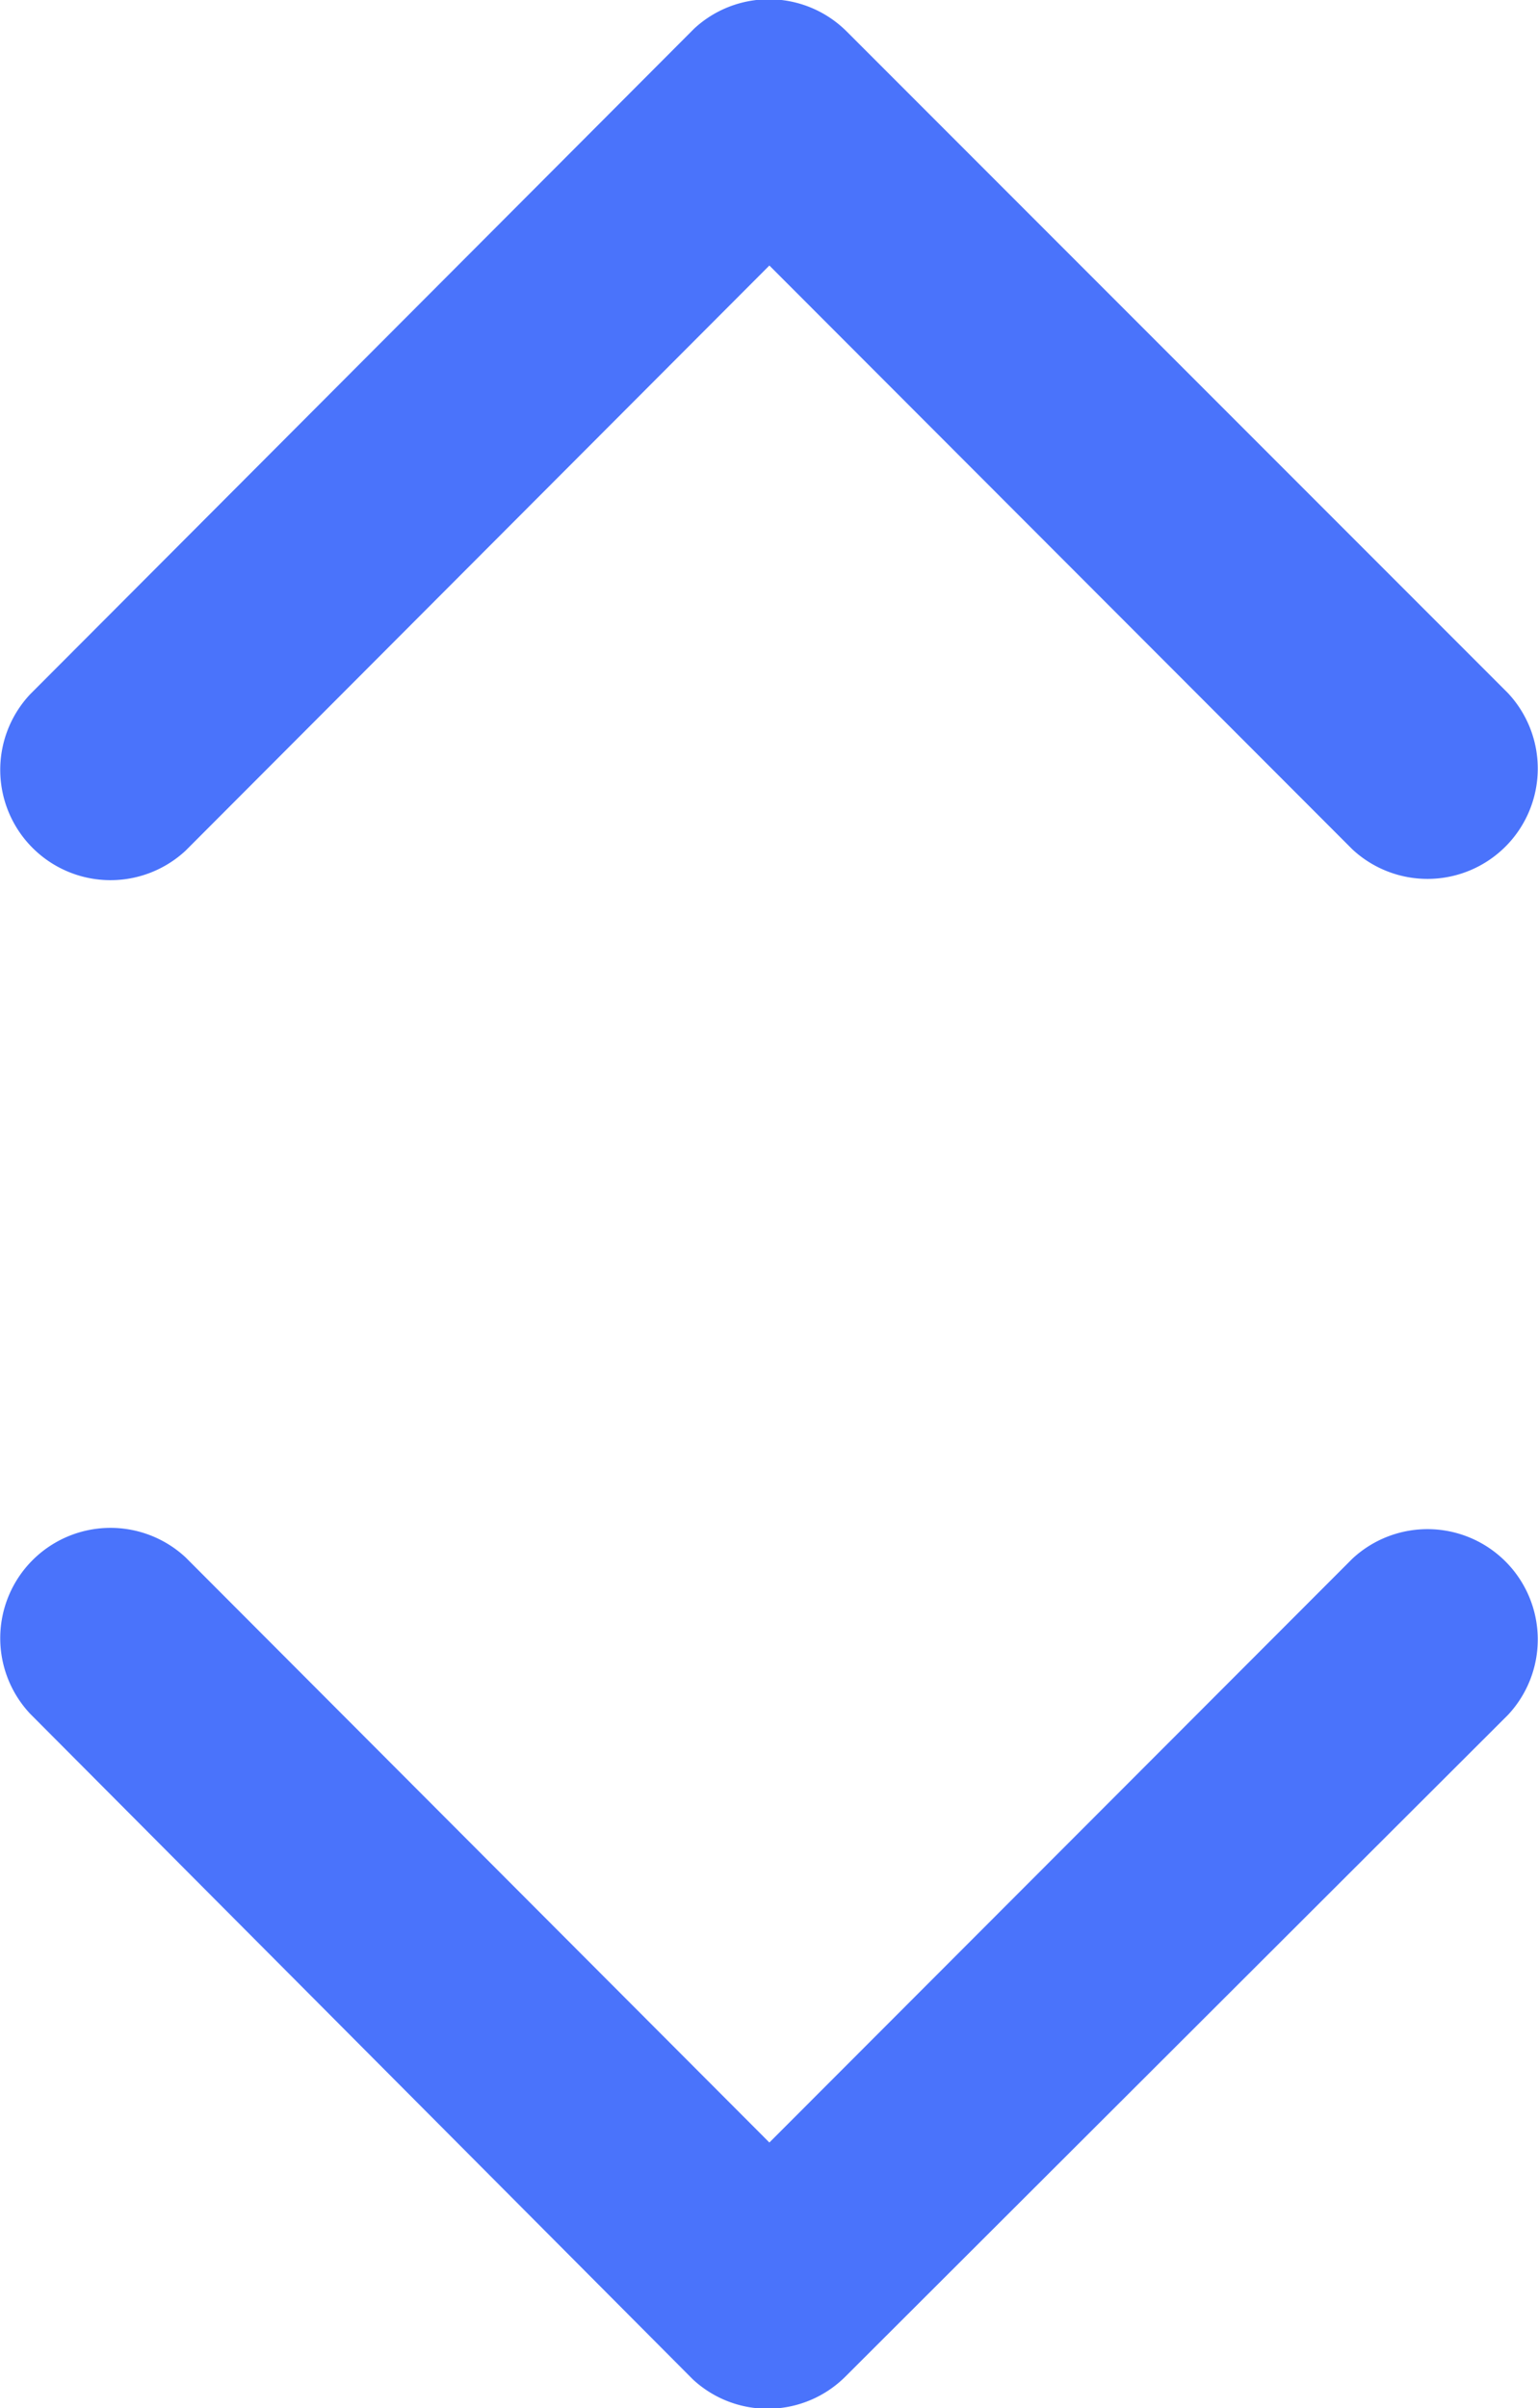 <svg xmlns="http://www.w3.org/2000/svg" width="6.039" height="9.45" viewBox="0 0 6.039 9.45">
  <g id="Group_4401" data-name="Group 4401" transform="translate(-364.461 -874)">
    <path id="Icon_ionic-ios-arrow-back" data-name="Icon ionic-ios-arrow-back" d="M317.982,380.317l2.289,2.291a.433.433,0,0,0,.611-.613l-2.595-2.595a.432.432,0,0,0-.6-.013L315.079,382a.433.433,0,0,0,.611.613Z" transform="translate(49.5 494.725)" fill="#4a73fb"/>
    <path id="Icon_ionic-ios-arrow-back-2" data-name="Icon ionic-ios-arrow-back" d="M317.982,381.683l2.289-2.291a.433.433,0,0,1,.611.613l-2.6,2.595a.432.432,0,0,1-.6.013L315.079,380a.433.433,0,0,1,.611-.613Z" transform="translate(49.5 500.725)" fill="#4a73fb"/>
  </g>
</svg>
